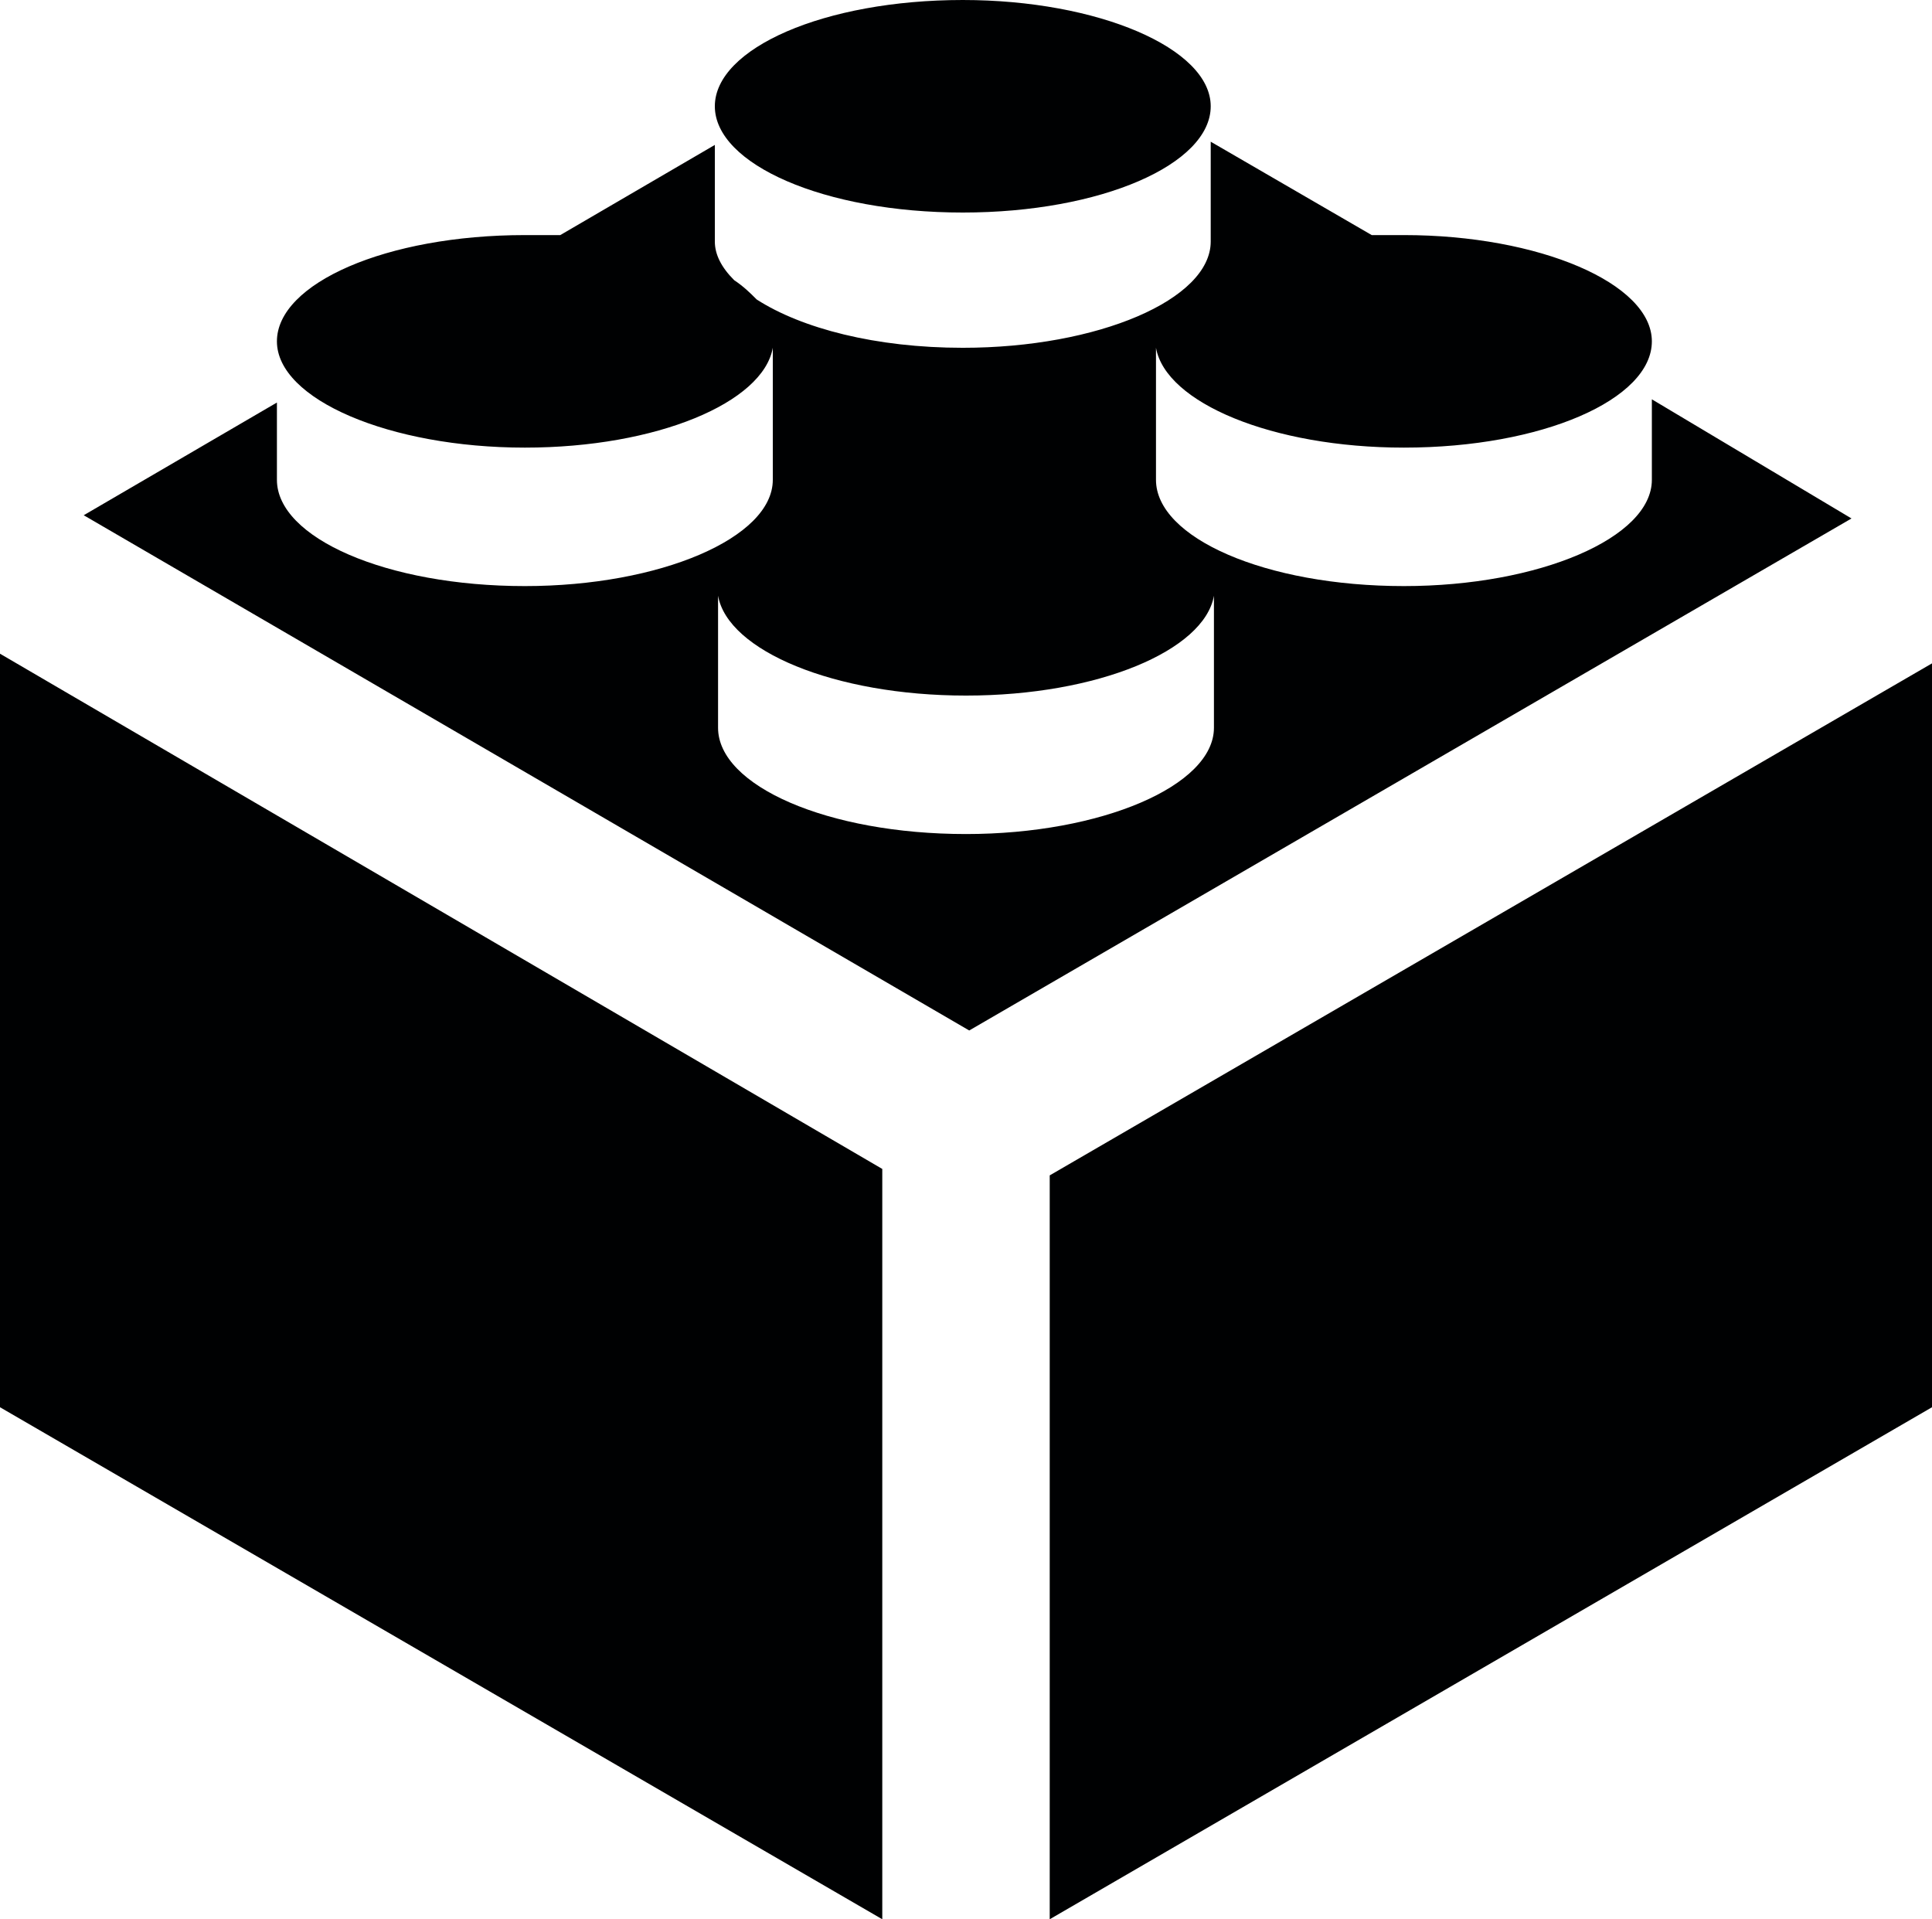 <?xml version="1.0" encoding="utf-8"?>
<!-- Generator: Adobe Illustrator 23.0.2, SVG Export Plug-In . SVG Version: 6.00 Build 0)  -->
<svg version="1.1" id="Layer_1" xmlns="http://www.w3.org/2000/svg" xmlns:xlink="http://www.w3.org/1999/xlink" x="0px" y="0px"
	 viewBox="0 0 60 59.6" enable-background="new 0 0 60 59.6" xml:space="preserve">
<path fill="#000102" d="M0,43.7l27.4,15.9V36.3L0,20.3V43.7z M51.3,12.4v2.5c0,1.8-3.5,3.3-7.7,3.3c-4.3,0-7.7-1.5-7.7-3.3v-4.1l0,0
	c0.3,1.7,3.6,3.1,7.7,3.1c4.3,0,7.7-1.5,7.7-3.3s-3.5-3.3-7.7-3.3c-0.3,0-0.7,0-1,0l-5-2.9v3.1c0,1.8-3.5,3.3-7.7,3.3
	c-2.7,0-5-0.6-6.4-1.5c-0.2-0.2-0.4-0.4-0.7-0.6c-0.4-0.4-0.6-0.8-0.6-1.2v-3l-4.8,2.8c-0.3,0-0.7,0-1.1,0c-4.3,0-7.7,1.5-7.7,3.3
	s3.5,3.3,7.7,3.3c4.1,0,7.4-1.4,7.7-3.1l0,0v4.1c0,1.8-3.5,3.3-7.7,3.3c-4.3,0-7.7-1.5-7.7-3.3v-2.4l-6,3.5l27.5,16l27.4-15.9
	L51.3,12.4z M37.7,22.6c0,1.8-3.5,3.3-7.7,3.3c-4.3,0-7.7-1.5-7.7-3.3v-4.1l0,0c0.3,1.7,3.6,3.1,7.7,3.1c4.1,0,7.4-1.4,7.7-3.1l0,0
	V22.6L37.7,22.6z M32.6,36.5v23.1L60,43.7V20.6L32.6,36.5z M29.9,6.6c4.3,0,7.7-1.5,7.7-3.3S34.1,0,29.9,0c-4.3,0-7.7,1.5-7.7,3.3
	C22.2,5.1,25.6,6.6,29.9,6.6"/>
</svg>
